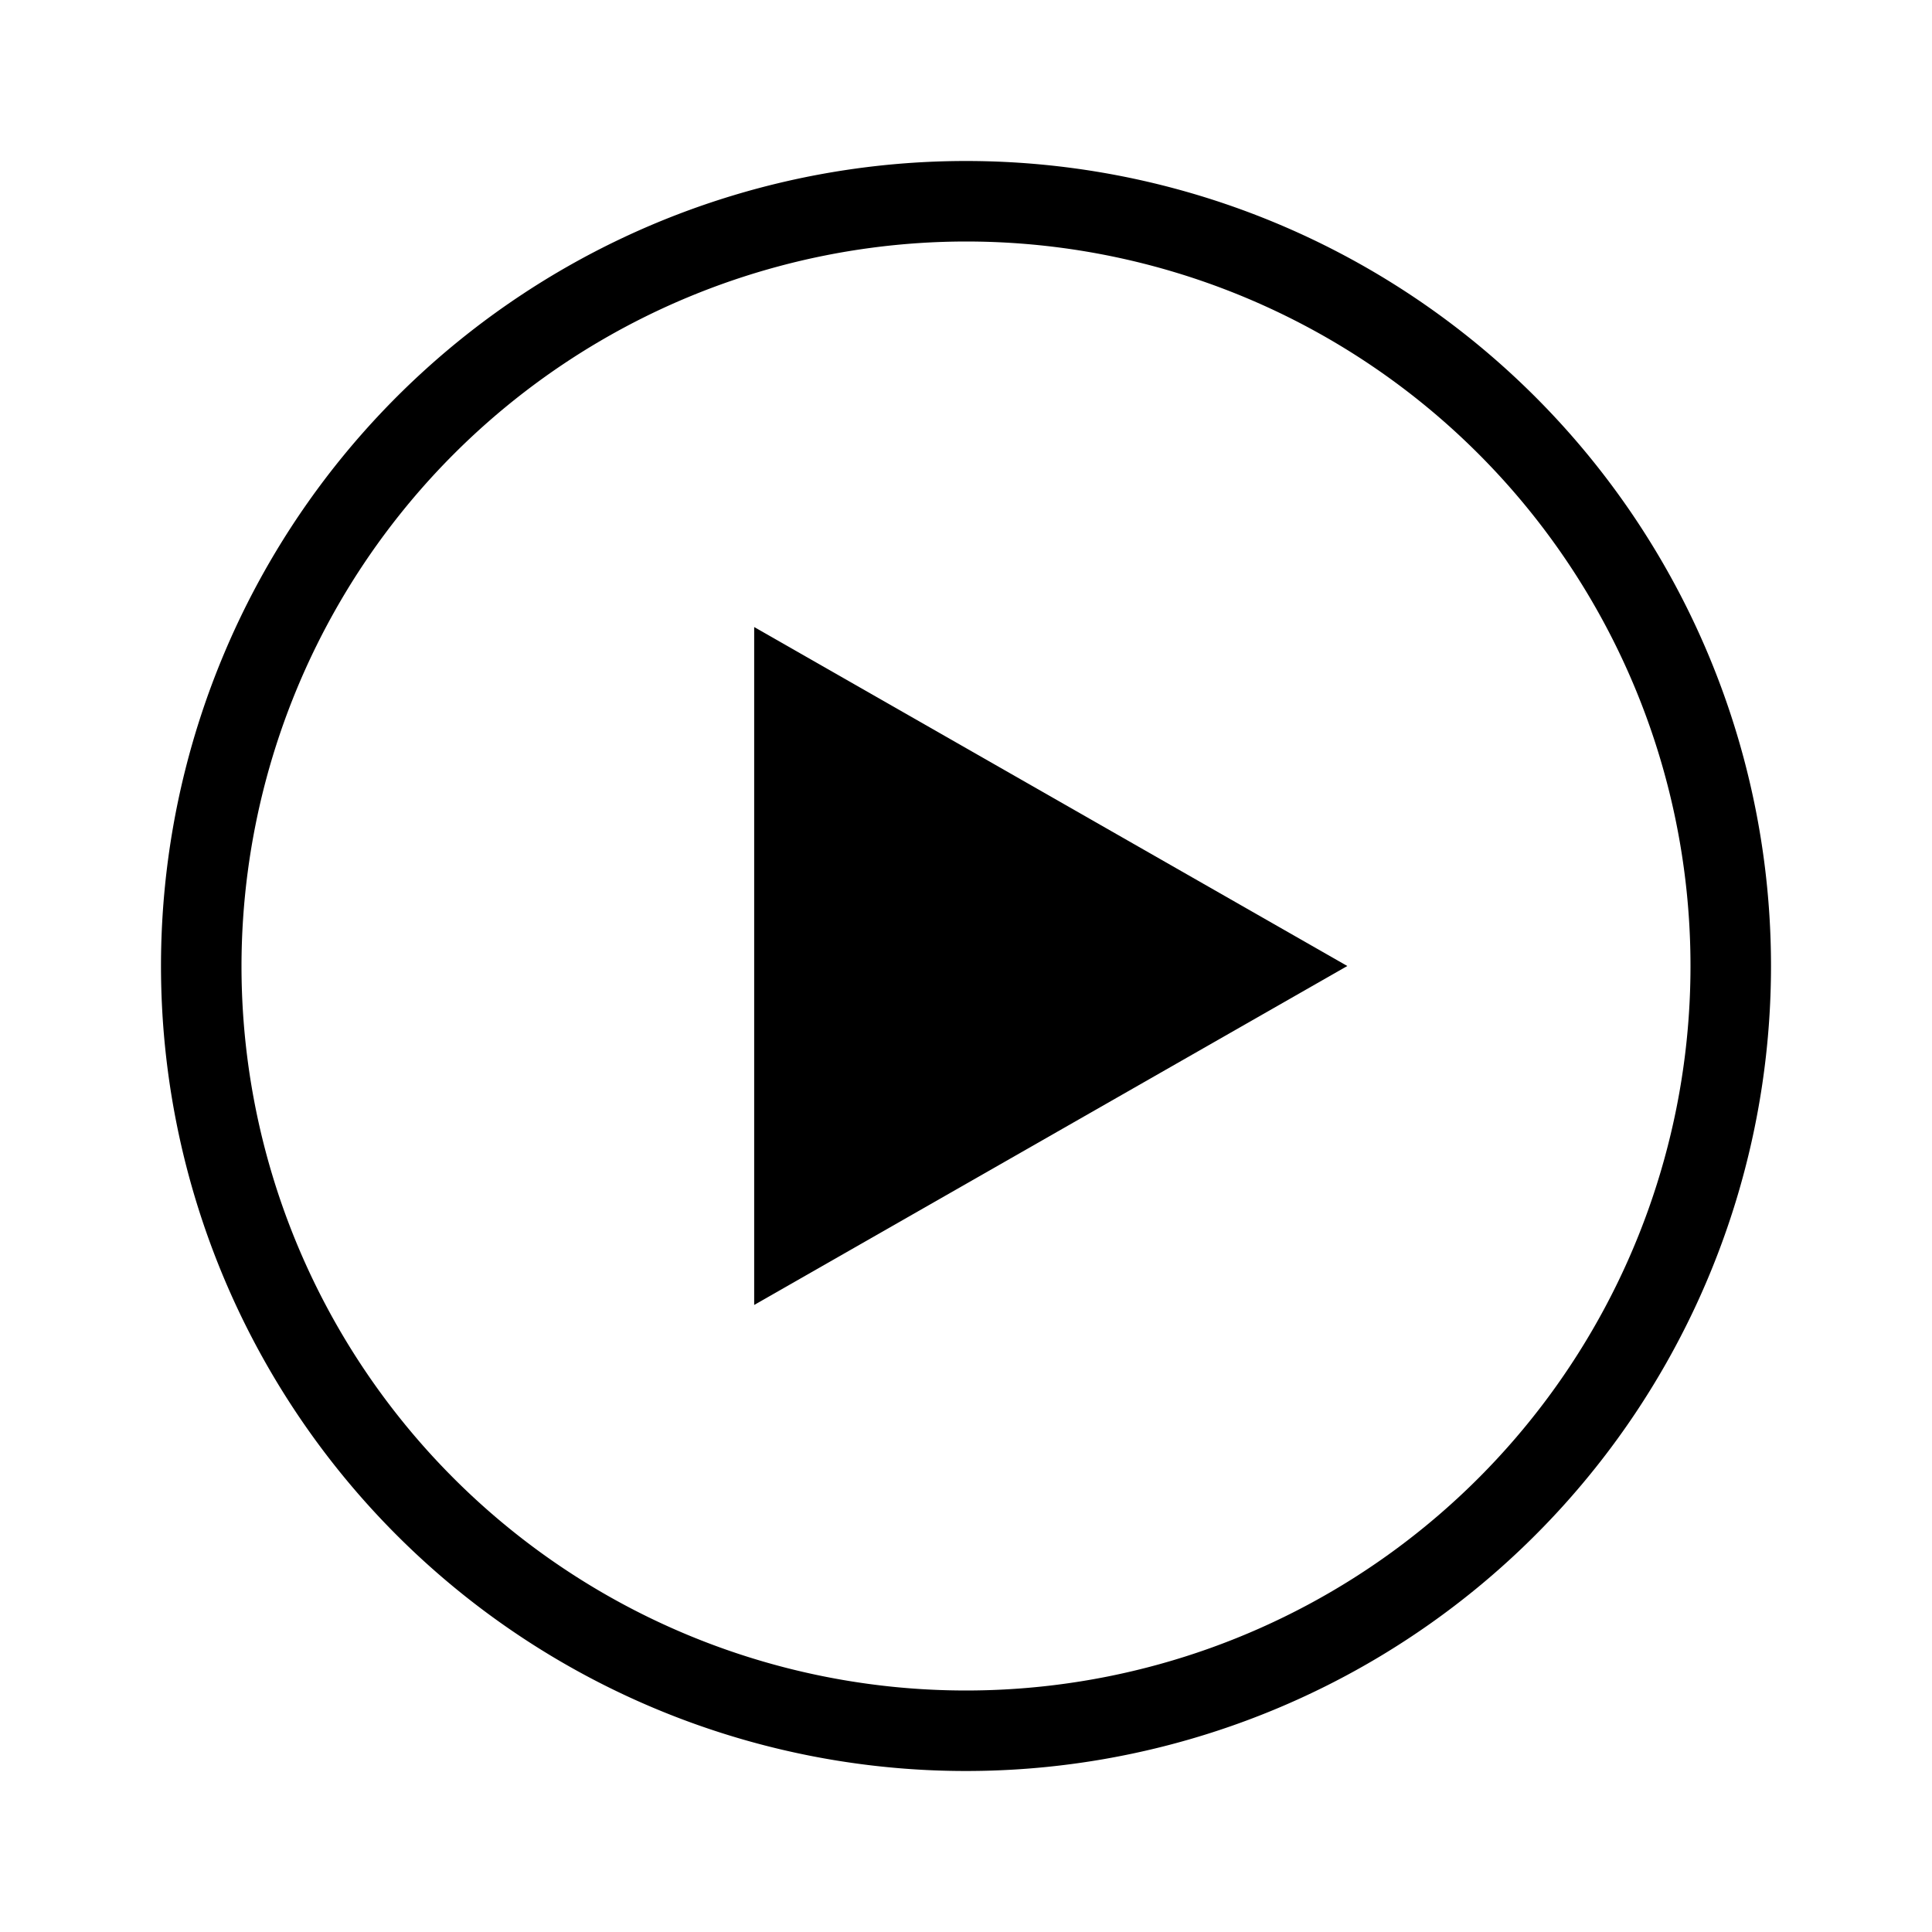 <?xml version="1.0" encoding="utf-8" standalone="no"?><svg xmlns:android="http://schemas.android.com/apk/res/android" height="36.0" width="36.0" xmlns="http://www.w3.org/2000/svg">
    <path d="M25.105,18 L14.053,11.684 L14.053,24.316 Z" fill="#000000" fill-opacity="1.0"/>
    <path d="M18,4.5 A13.5,13.5,0,1,1,4.5,18 A13.515,13.515,0,0,1,18,4.5 M18,3 A15,15,0,1,0,33,18 A15,15,0,0,0,18,3 Z" fill="#000000" fill-opacity="1.0"/>
</svg>